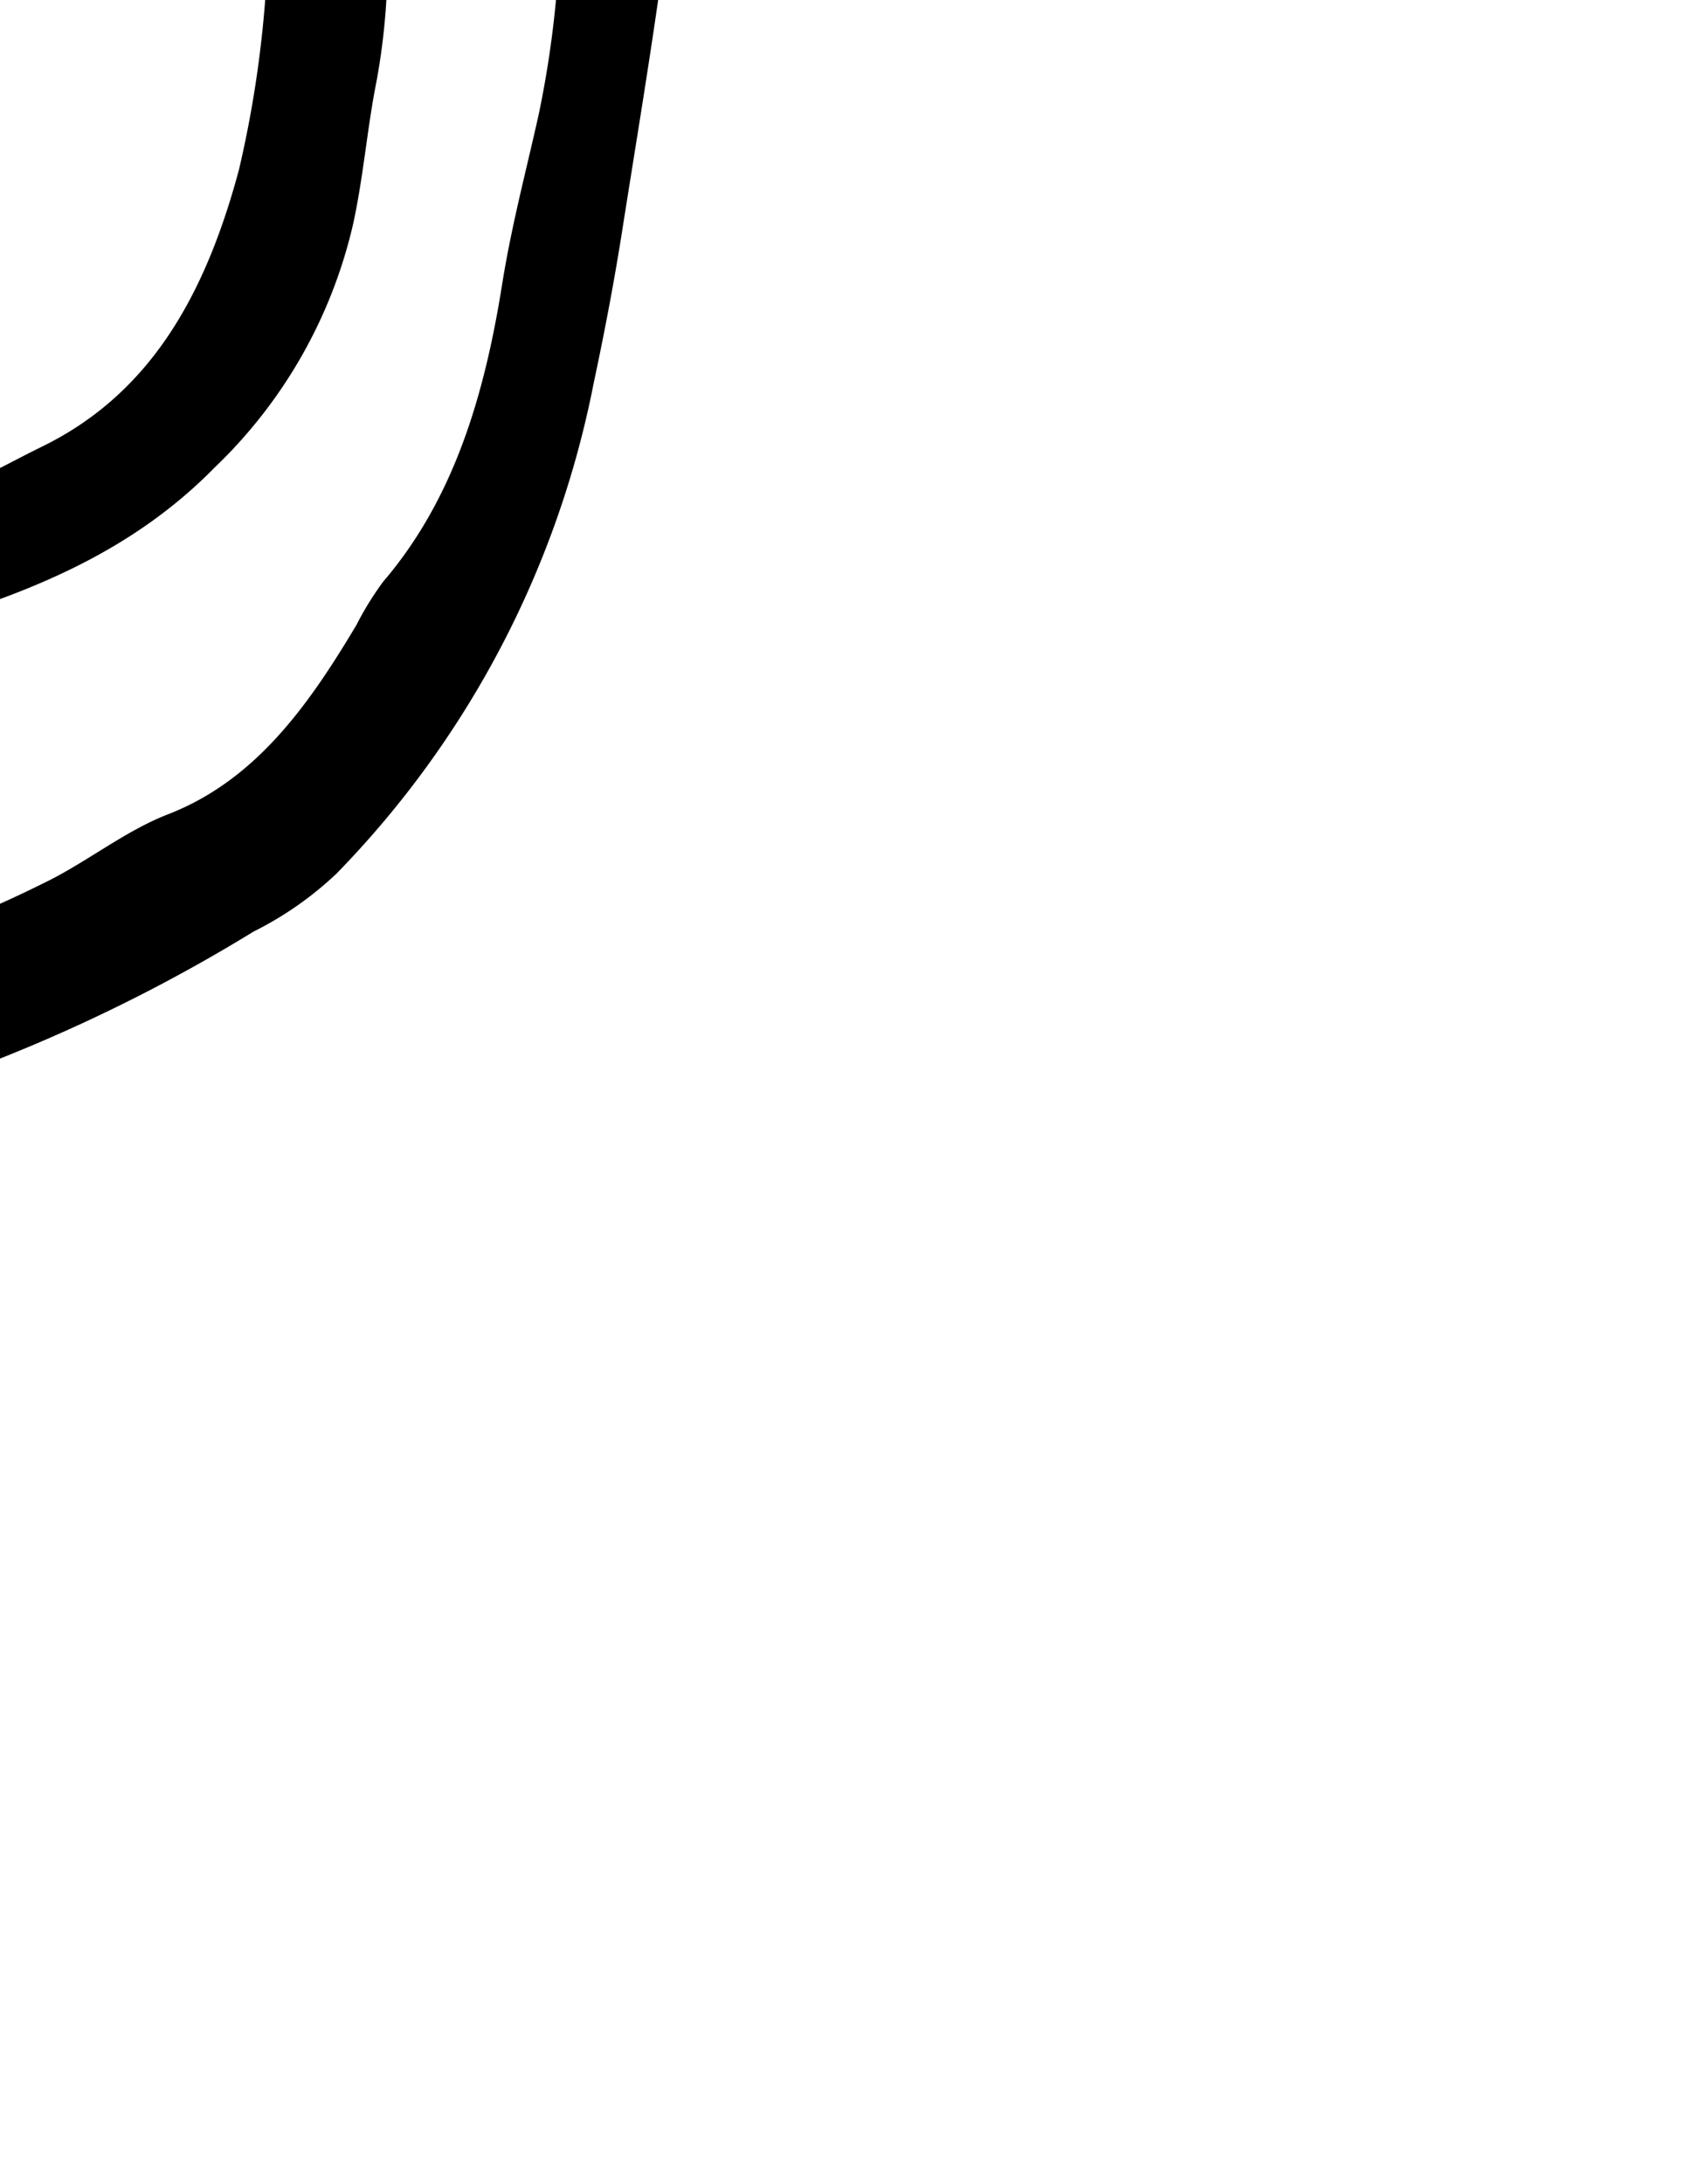 <?xml version="1.0" encoding="UTF-8" standalone="no"?>
<svg
   xmlns:dc="http://purl.org/dc/elements/1.1/"
   xmlns:cc="http://creativecommons.org/ns#"
   xmlns:rdf="http://www.w3.org/1999/02/22-rdf-syntax-ns#"
   xmlns:svg="http://www.w3.org/2000/svg"
   xmlns="http://www.w3.org/2000/svg"
   xmlns:sodipodi="http://sodipodi.sourceforge.net/DTD/sodipodi-0.dtd"
   xmlns:inkscape="http://www.inkscape.org/namespaces/inkscape"
   viewBox="0 0 10 12.851"
   version="1.1"
   id="svg38"
   sodipodi:docname="symbol3.svg"
   width="10"
   height="12.851"
   inkscape:version="1.0.1 (c497b03c, 2020-09-10)">
  <defs
     id="defs42" />
  <sodipodi:namedview
     pagecolor="#ffffff"
     bordercolor="#666666"
     borderopacity="1"
     objecttolerance="10"
     gridtolerance="10"
     guidetolerance="10"
     inkscape:pageopacity="0"
     inkscape:pageshadow="2"
     inkscape:window-width="1406"
     inkscape:window-height="856"
     id="namedview40"
     showgrid="false"
     inkscape:zoom="2.1268602"
     inkscape:cx="-21.866256"
     inkscape:cy="60.991997"
     inkscape:window-x="34"
     inkscape:window-y="22"
     inkscape:window-maximized="1"
     inkscape:current-layer="svg38" />
  <title
     id="title32">Asset 35</title>
  <g
     id="Layer_2"
     transform="matrix(0.171,0,0,0.171,-4.997,-6.423)">
    <g
       id="Layer_1-2">
      <path
         d="M 53,21.06 C 52.58,20.44 51.84,19.84 51.81,19.2 51.71,16.47 49.88,14.92 48.86,12.84 A 10.06,10.06 0 0 0 47.62,10.78 11.75,11.75 0 0 0 45.24,8.43 C 42,6.27 38.57,4.65 34.69,4.65 c -2.52,0 -5,-0.47 -7.56,-0.58 a 12,12 0 0 0 -2.7,0.54 22,22 0 0 0 -6.82,2.32 c -1.12,0.64 -2.33,1.09 -3.49,1.66 a 8.63,8.63 0 0 0 -3.48,3.69 C 8.71,15.66 6.79,19.07 5.17,22.64 A 25.78,25.78 0 0 0 3.26,32 a 30.61,30.61 0 0 0 3.32,15.7 4.72,4.72 0 0 1 0.27,0.61 15.06,15.06 0 0 0 2.21,4.58 34.87,34.87 0 0 1 2.84,5.51 c 1.64,3.5 4.21,6.06 6.58,8.84 2.42,0.9 4.32,3.74 7.23,2.8 a 39.91,39.91 0 0 0 5,-2.08 c 1.46,-0.7 2.79,-1.79 4.28,-2.37 3,-1.16 4.82,-3.7 6.5,-6.52 a 10.63,10.63 0 0 1 0.92,-1.49 c 2.44,-2.85 3.49,-6.42 4.1,-10.26 0.32,-2 0.82,-3.87 1.25,-5.8 A 35.29,35.29 0 0 0 48.38,31.21 7.78,7.78 0 0 0 47.61,28.93 21.24,21.24 0 0 0 38.7,18.44 16.43,16.43 0 0 0 29.9,15.65 c -1.37,0 -2.74,0 -4.1,0.12 -3.87,0.28 -6.66,2.74 -8.55,6.4 -3,5.79 -4,12 -2,18.59 0.43,1.45 0.54,3.06 1.1,4.42 1.31,3.17 2.69,6.36 5.17,8.56 a 5.86,5.86 0 0 0 2.56,1 c 2.42,0.63 4.46,-0.77 6.57,-1.8 3.72,-1.81 5.63,-5.18 6.8,-9.55 a 38.39,38.39 0 0 0 1,-9.7 c 0,-1.41 -2.23,-4.13 -3.49,-4.35 -1,-0.18 -3,1.23 -3.53,2.62 a 13.22,13.22 0 0 0 -0.82,3.08 2.77,2.77 0 0 1 -2.44,2.82 c -2.49,-2.78 -2.54,-5.72 -0.19,-8.53 0.6,-0.72 1.19,-1.46 1.75,-2.22 3.27,-4.45 10.64,-3.21 12.13,3.45 a 23,23 0 0 1 0.32,9.81 c -0.32,1.6 -0.45,3.3 -0.81,4.93 a 16.81,16.81 0 0 1 -4.77,8.36 c -3,3.06 -6.78,4.46 -10.6,5.55 -2.14,0.62 -4.22,-0.27 -6.28,-0.85 a 1.48,1.48 0 0 1 -0.83,-0.61 c -1.43,-2.26 -3.31,-4.12 -4.06,-7 -0.61,-2.34 -1.65,-4.52 -2.4,-6.81 a 21.34,21.34 0 0 1 -0.67,-3.33 17.7,17.7 0 0 1 -0.2,-2.3 c 0,-1.21 0,-2.43 0,-3.64 0,-1.21 0,-2.31 0,-3.47 a 9.61,9.61 0 0 1 1.07,-5.28 39.51,39.51 0 0 0 1.73,-4.38 14.53,14.53 0 0 1 2.13,-3.84 c 1.89,-2 3.89,-4 6.55,-4.66 1,-0.26 2.07,-0.5 3.08,-0.85 a 6.66,6.66 0 0 1 5.23,0.3 1.75,1.75 0 0 0 0.75,0.29 c 3.81,-0.1 7.21,1.52 10.48,3.51 a 16.14,16.14 0 0 1 3,2.66 c 0.73,0.75 1.25,1.79 2,2.47 1.68,1.52 2.57,3.62 3.54,5.73 a 12.07,12.07 0 0 1 1.28,6.4 c -0.46,4 -1.12,7.88 -1.74,11.81 -0.28,1.8 -0.62,3.59 -1,5.37 a 33.33,33.33 0 0 1 -8.85,16.89 11.82,11.82 0 0 1 -2.86,2 56.78,56.78 0 0 1 -11.59,5.42 9.77,9.77 0 0 1 -6.64,-0.65 c -0.77,-0.32 -1.32,-1.3 -2.08,-1.74 -3.42,-2 -5.69,-5.34 -8,-8.69 A 2.43,2.43 0 0 1 9.2,63.2 c -0.55,-2.94 -2.45,-5 -3.52,-7.66 -1.23,-3 -2.9,-5.76 -3.87,-9 -1,-3.66 -1.98,-7.27 -1.81,-11.13 0.17,-3.37 0.2,-6.9 1.12,-10 1.12,-3.8 3.15,-7.23 4.71,-10.87 1,-2.25 2.55,-4 3.55,-6.26 a 9,9 0 0 1 3.47,-3.37 21.67,21.67 0 0 1 4.77,-2.2 45.79,45.79 0 0 1 7.52,-2.09 28.93,28.93 0 0 1 14.69,0.7 14.05,14.05 0 0 0 2.73,0.47 c 3.18,0.26 5.55,2.46 7.75,4.71 1.29,1.31 2.1,3.32 3,5.12 1.26,2.62 2.34,5.35 3.53,8 0.51,1.13 0.48,2.54 1.43,3.44 0.22,0.2 0.25,0.71 0.31,1.08 0.21,1.35 -0.42,2.92 -1.31,3.33 -0.89,0.41 -2.33,-0.22 -3,-1.55 A 13.93,13.93 0 0 1 53,21.06 Z"
         id="path34" />
    </g>
  </g>
</svg>
